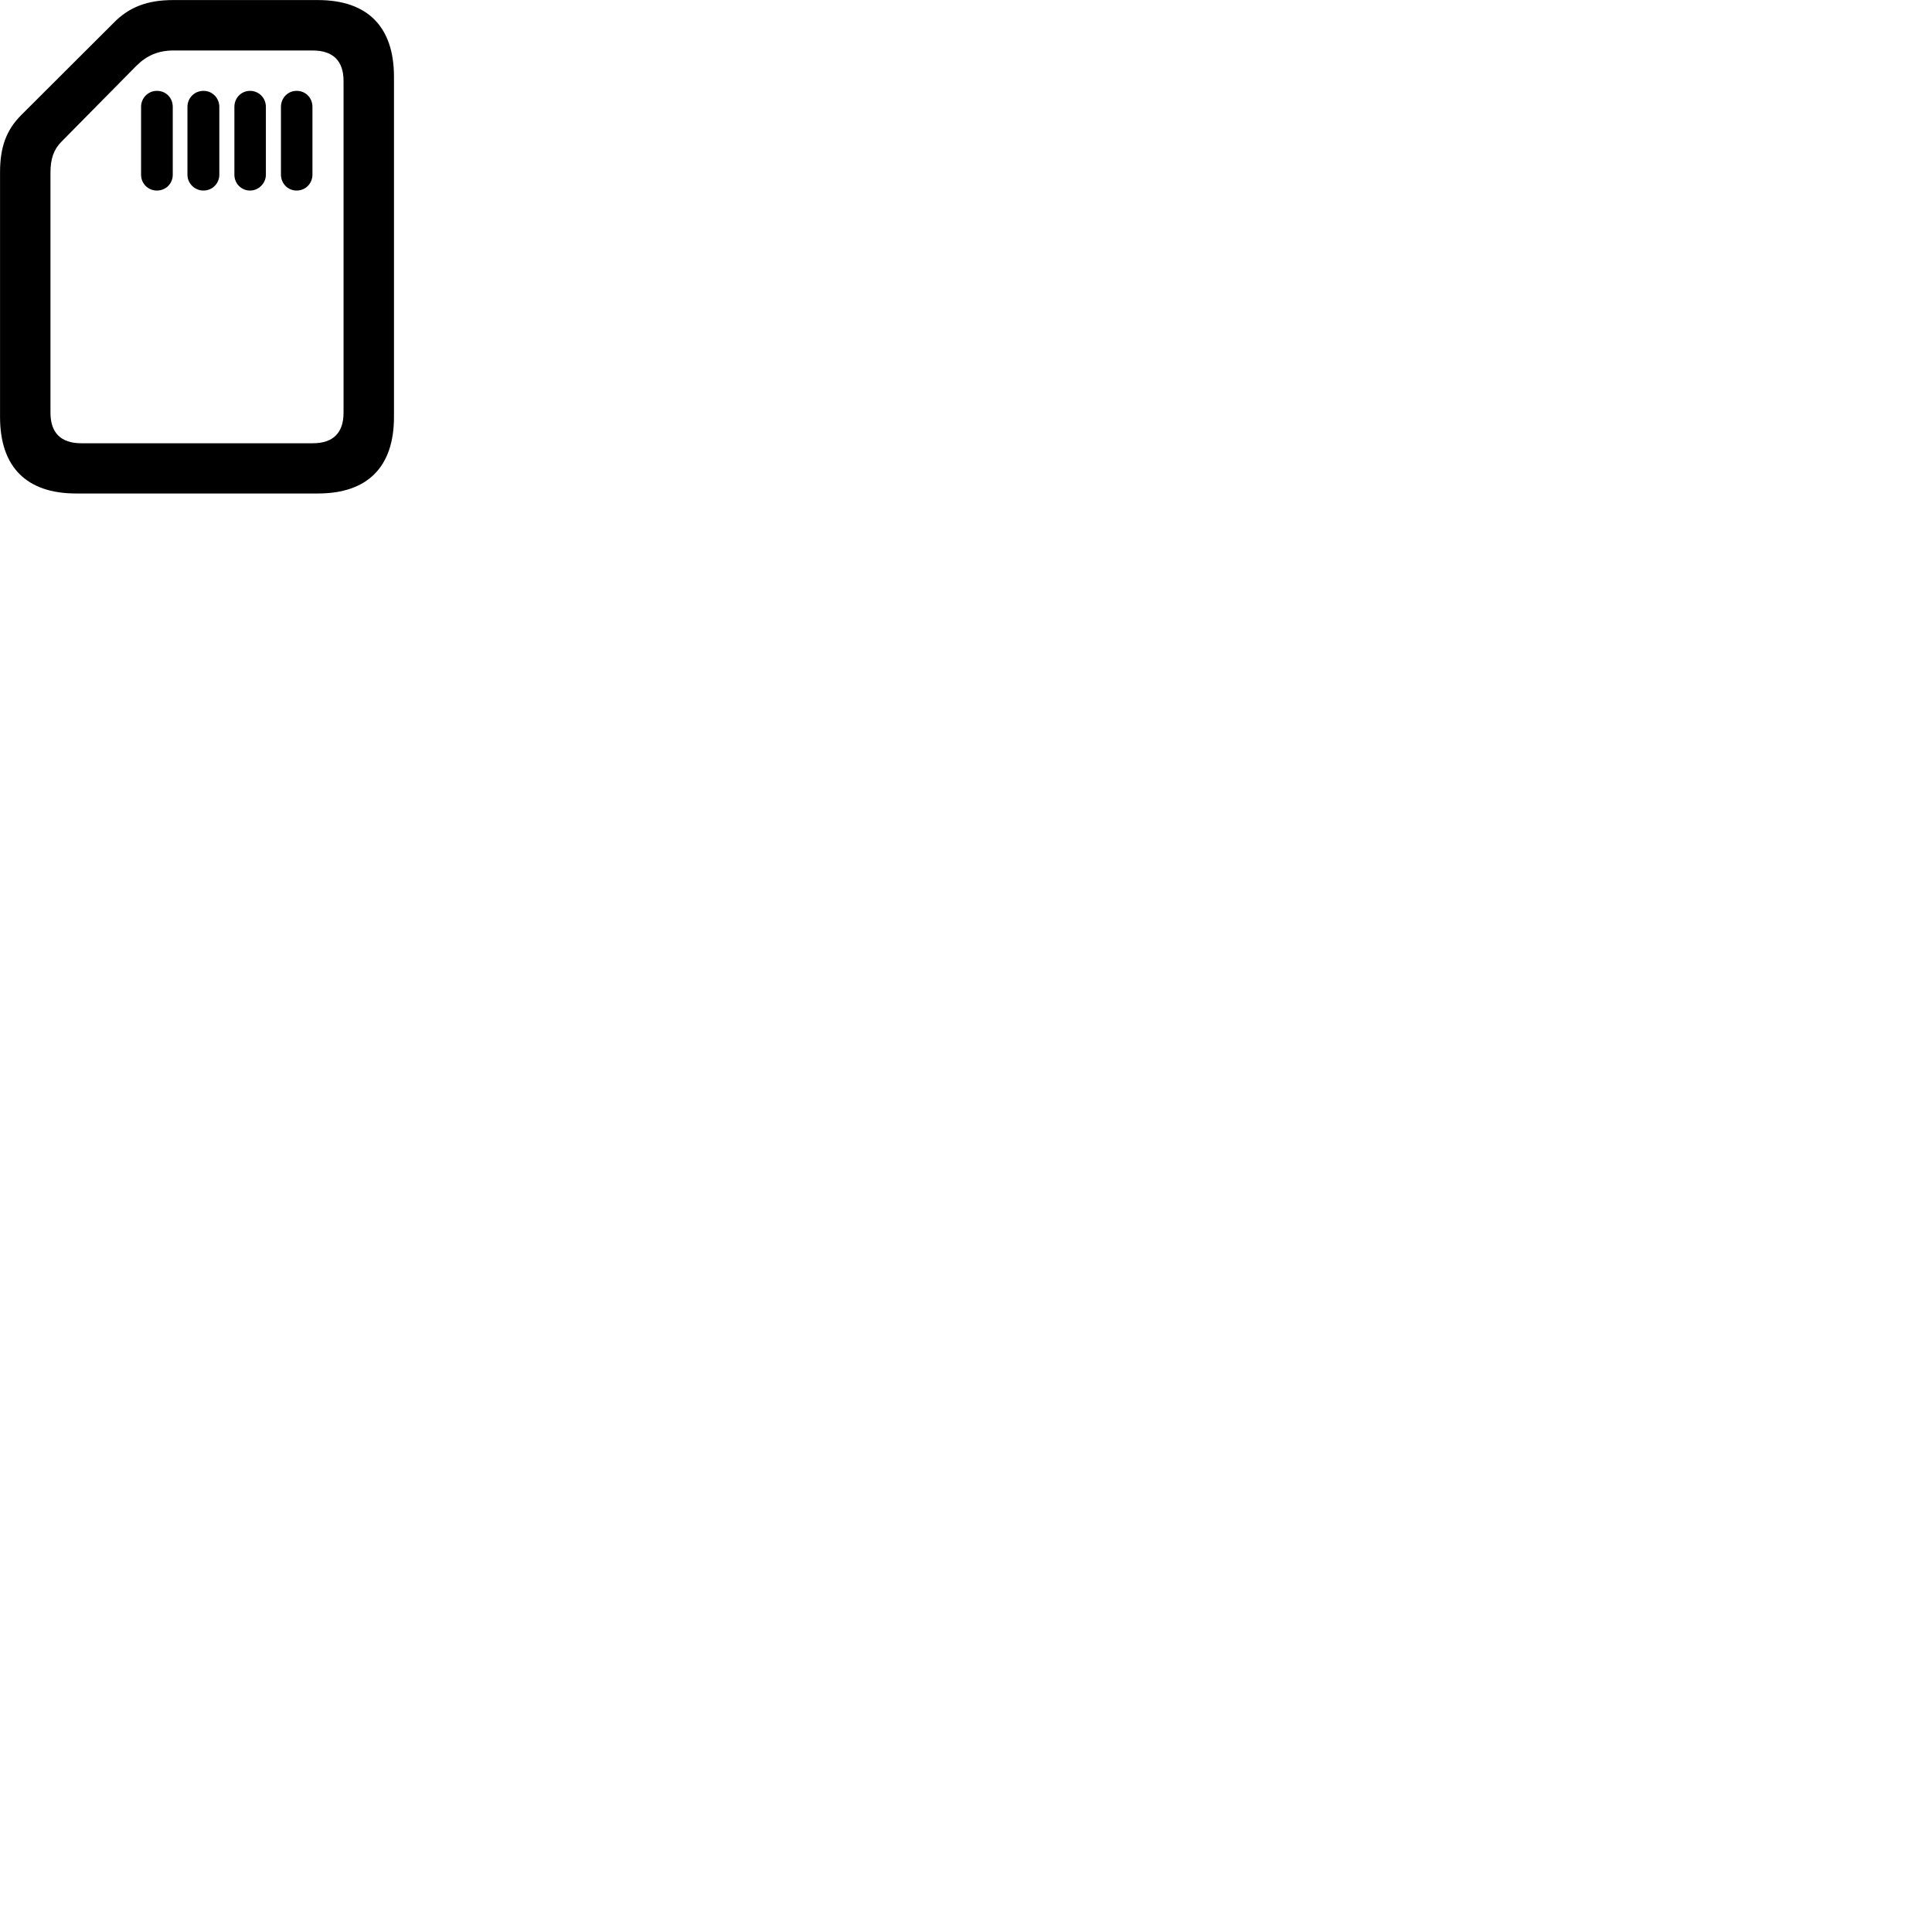 
        <svg xmlns="http://www.w3.org/2000/svg" viewBox="0 0 100 100">
            <path d="M3.942 25.543H16.452C19.022 25.543 20.392 24.173 20.392 21.583V3.973C20.392 1.383 19.022 0.003 16.452 0.003H8.962C7.632 0.003 6.672 0.363 5.862 1.203L1.102 5.953C0.332 6.723 0.002 7.603 0.002 8.923V21.583C0.002 24.163 1.362 25.543 3.942 25.543ZM4.212 22.943C3.132 22.943 2.612 22.383 2.612 21.363V8.953C2.612 8.203 2.782 7.733 3.192 7.323L7.062 3.403C7.592 2.873 8.202 2.613 8.972 2.613H16.182C17.262 2.613 17.782 3.173 17.782 4.193V21.363C17.782 22.383 17.262 22.943 16.192 22.943ZM7.302 5.533V9.043C7.302 9.503 7.662 9.863 8.122 9.863C8.582 9.863 8.942 9.503 8.942 9.043V5.533C8.942 5.063 8.592 4.703 8.122 4.703C7.662 4.703 7.302 5.073 7.302 5.533ZM9.702 5.533V9.043C9.702 9.503 10.082 9.863 10.532 9.863C10.982 9.863 11.352 9.503 11.352 9.043V5.533C11.352 5.073 10.992 4.703 10.532 4.703C10.062 4.703 9.702 5.073 9.702 5.533ZM12.132 5.533V9.043C12.132 9.503 12.492 9.863 12.942 9.863C13.382 9.863 13.762 9.493 13.762 9.043V5.533C13.762 5.063 13.392 4.703 12.942 4.703C12.482 4.703 12.132 5.073 12.132 5.533ZM14.542 5.533V9.033C14.542 9.503 14.902 9.863 15.352 9.863C15.812 9.863 16.172 9.503 16.172 9.033V5.533C16.172 5.063 15.822 4.703 15.352 4.703C14.892 4.703 14.542 5.073 14.542 5.533Z" />
        </svg>
    